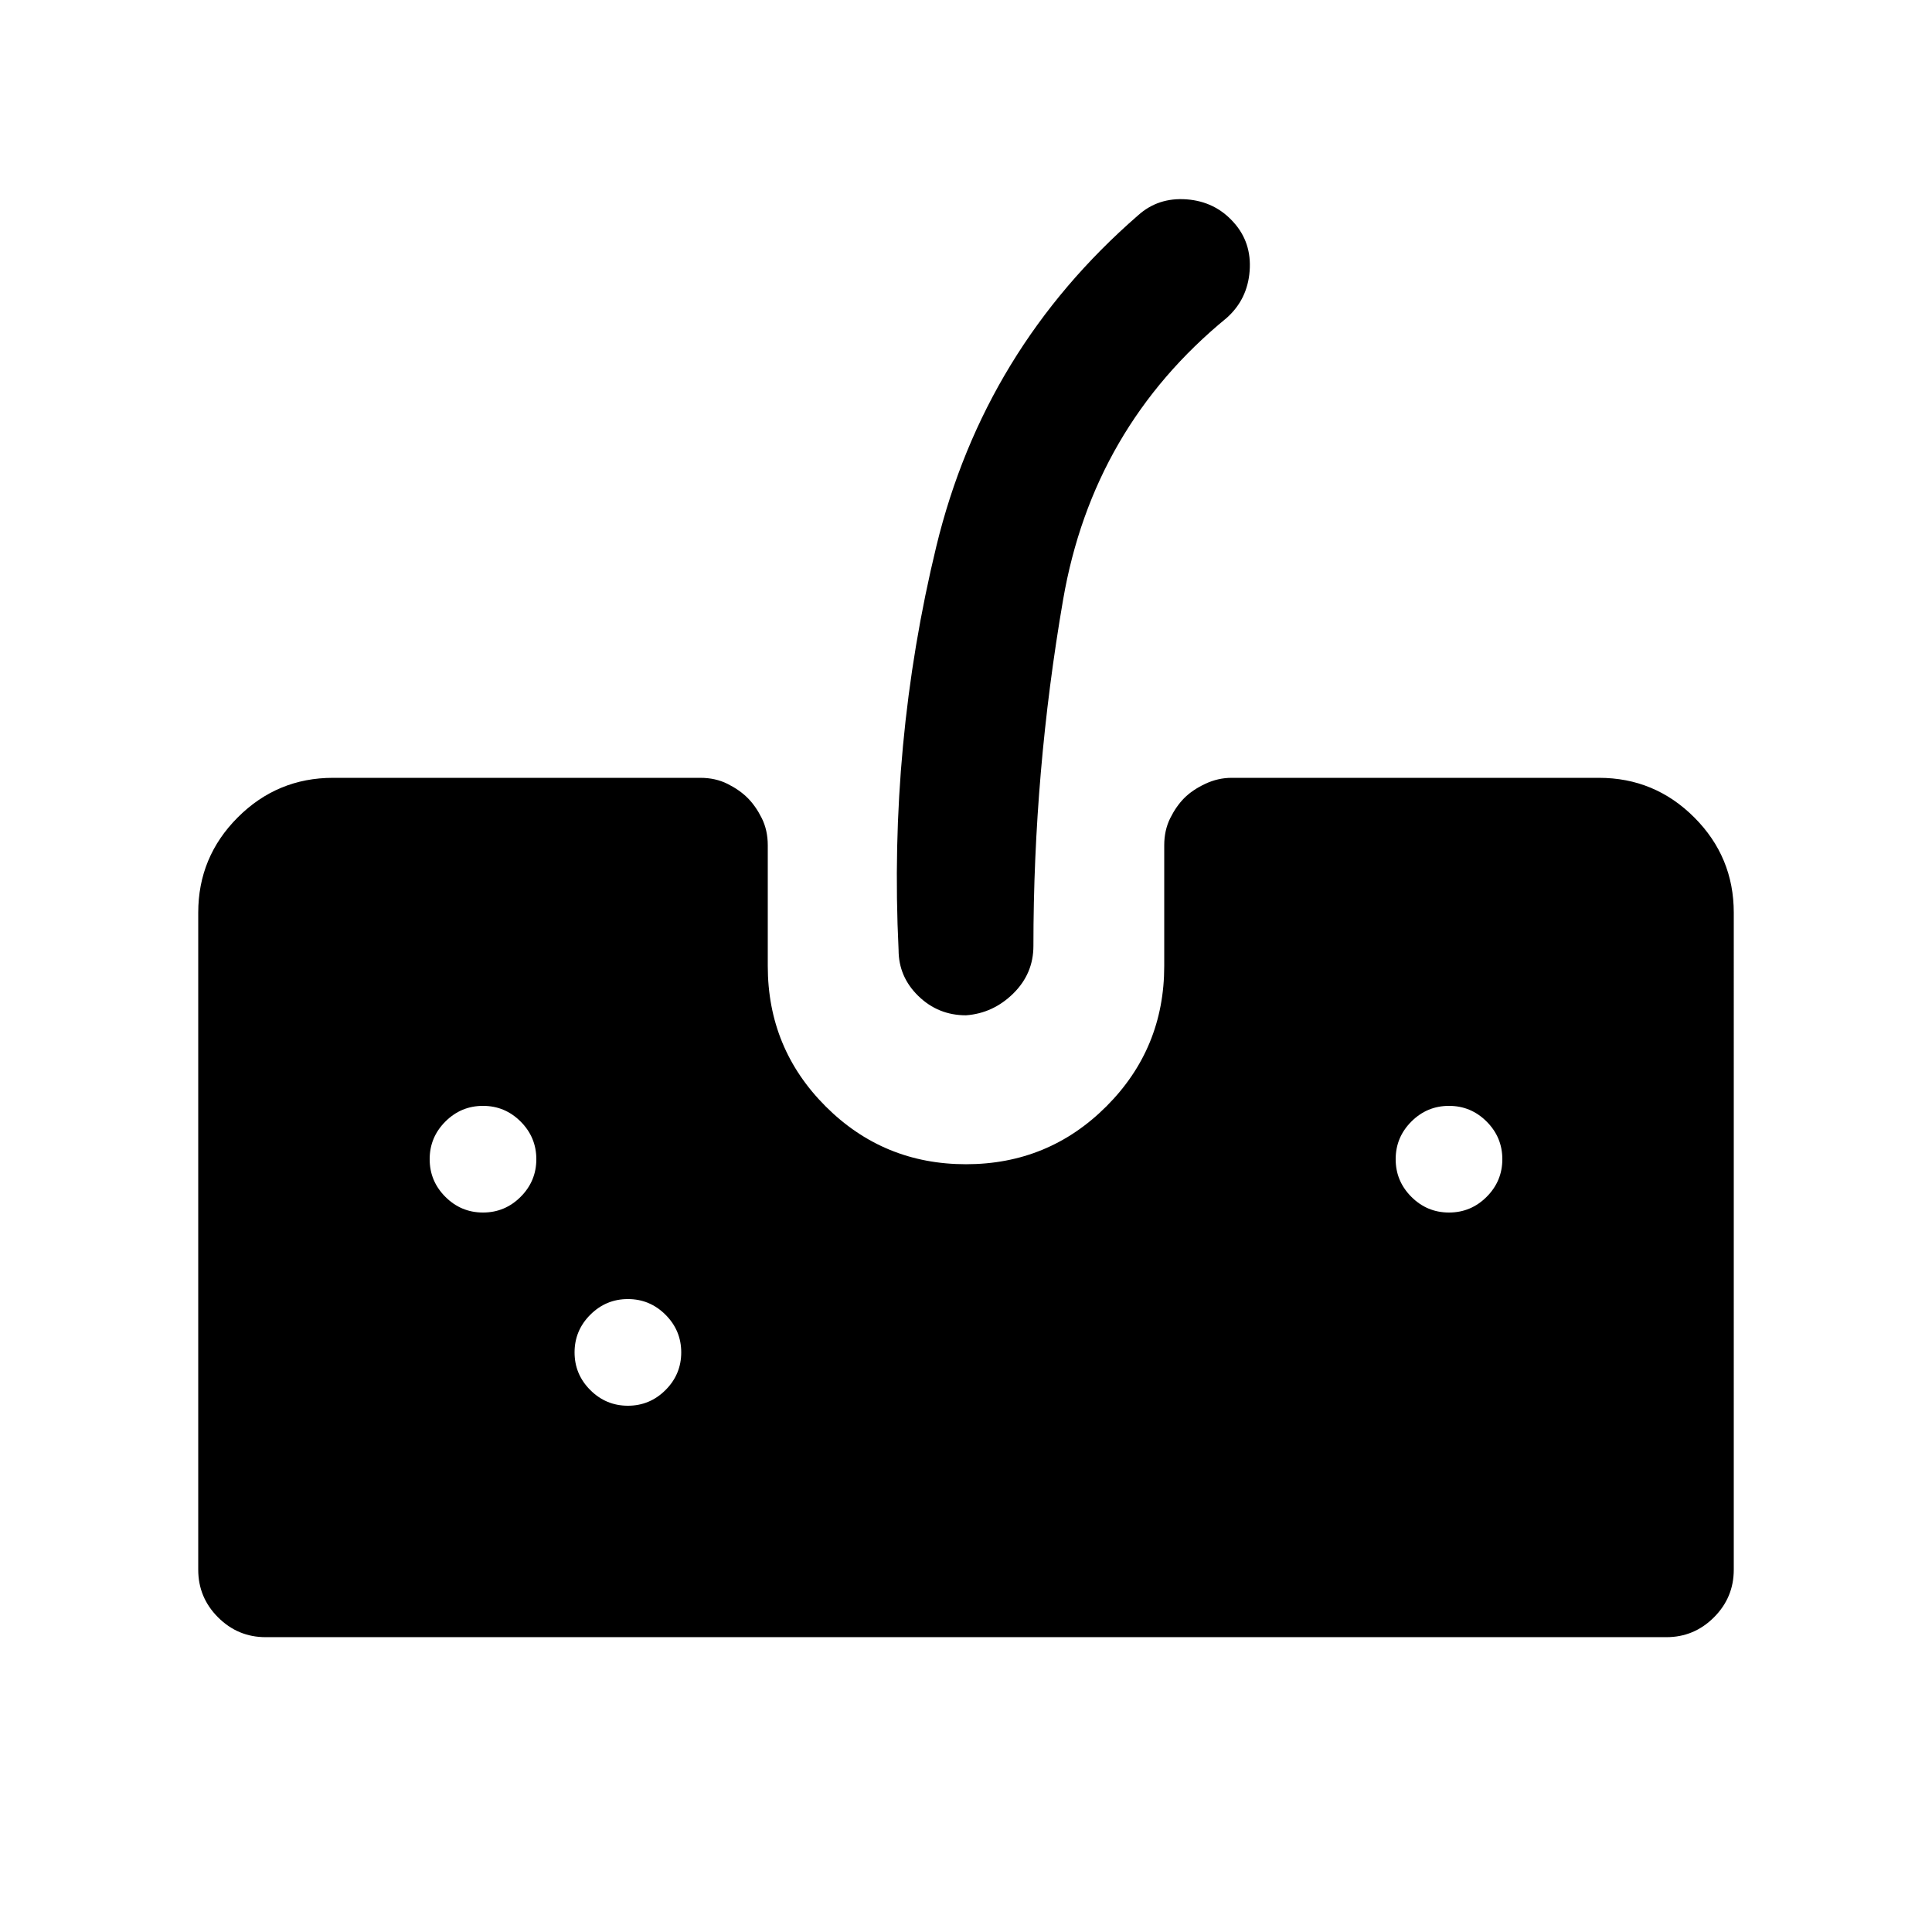 <svg xmlns="http://www.w3.org/2000/svg" height="20" viewBox="0 -960 960 960" width="20"><path d="M132-146.5q-13.8 0-23.65-9.85Q98.5-166.2 98.5-180v-326.5q0-27.7 19.65-47.35 19.65-19.65 47.35-19.65H348q7.5 0 13.5 3t10 7q4 4 7 10t3 13.5v60q0 41 28.75 69.75T480-381.5q41 0 69.75-28.75T578.5-480v-60q0-7.5 3-13.5t7-10q4-4 10.35-7t13.15-3h182.5q27.7 0 47.35 19.65 19.65 19.65 19.65 47.35V-180q0 13.8-9.85 23.65-9.85 9.85-23.65 9.85H132Zm348-309q-13.8 0-23.65-9.56-9.85-9.57-9.85-22.94-5-102.5 18.75-200.5T565.5-853q10-9 24.13-7.94 14.14 1.06 23.37 11.44 9 10 7.94 24.13-1.06 14.14-11.44 23.37-66.5 54.5-81.25 140T513.5-490q0 13.8-10 23.65-10 9.85-23.5 10.85Zm-240 98q10.9 0 18.7-7.8 7.8-7.8 7.8-18.7 0-10.9-7.8-18.7-7.8-7.8-18.7-7.8-10.9 0-18.7 7.8-7.8 7.8-7.8 18.7 0 10.9 7.8 18.7 7.8 7.8 18.7 7.8Zm72 96q10.9 0 18.7-7.8 7.8-7.8 7.8-18.7 0-10.9-7.8-18.7-7.8-7.8-18.7-7.8-10.9 0-18.7 7.8-7.8 7.8-7.8 18.7 0 10.9 7.8 18.7 7.8 7.8 18.7 7.8Zm408-96q10.9 0 18.7-7.8 7.8-7.8 7.8-18.7 0-10.9-7.8-18.7-7.8-7.8-18.7-7.8-10.9 0-18.7 7.8-7.8 7.8-7.8 18.7 0 10.9 7.8 18.7 7.8 7.8 18.7 7.8Z"/></svg>